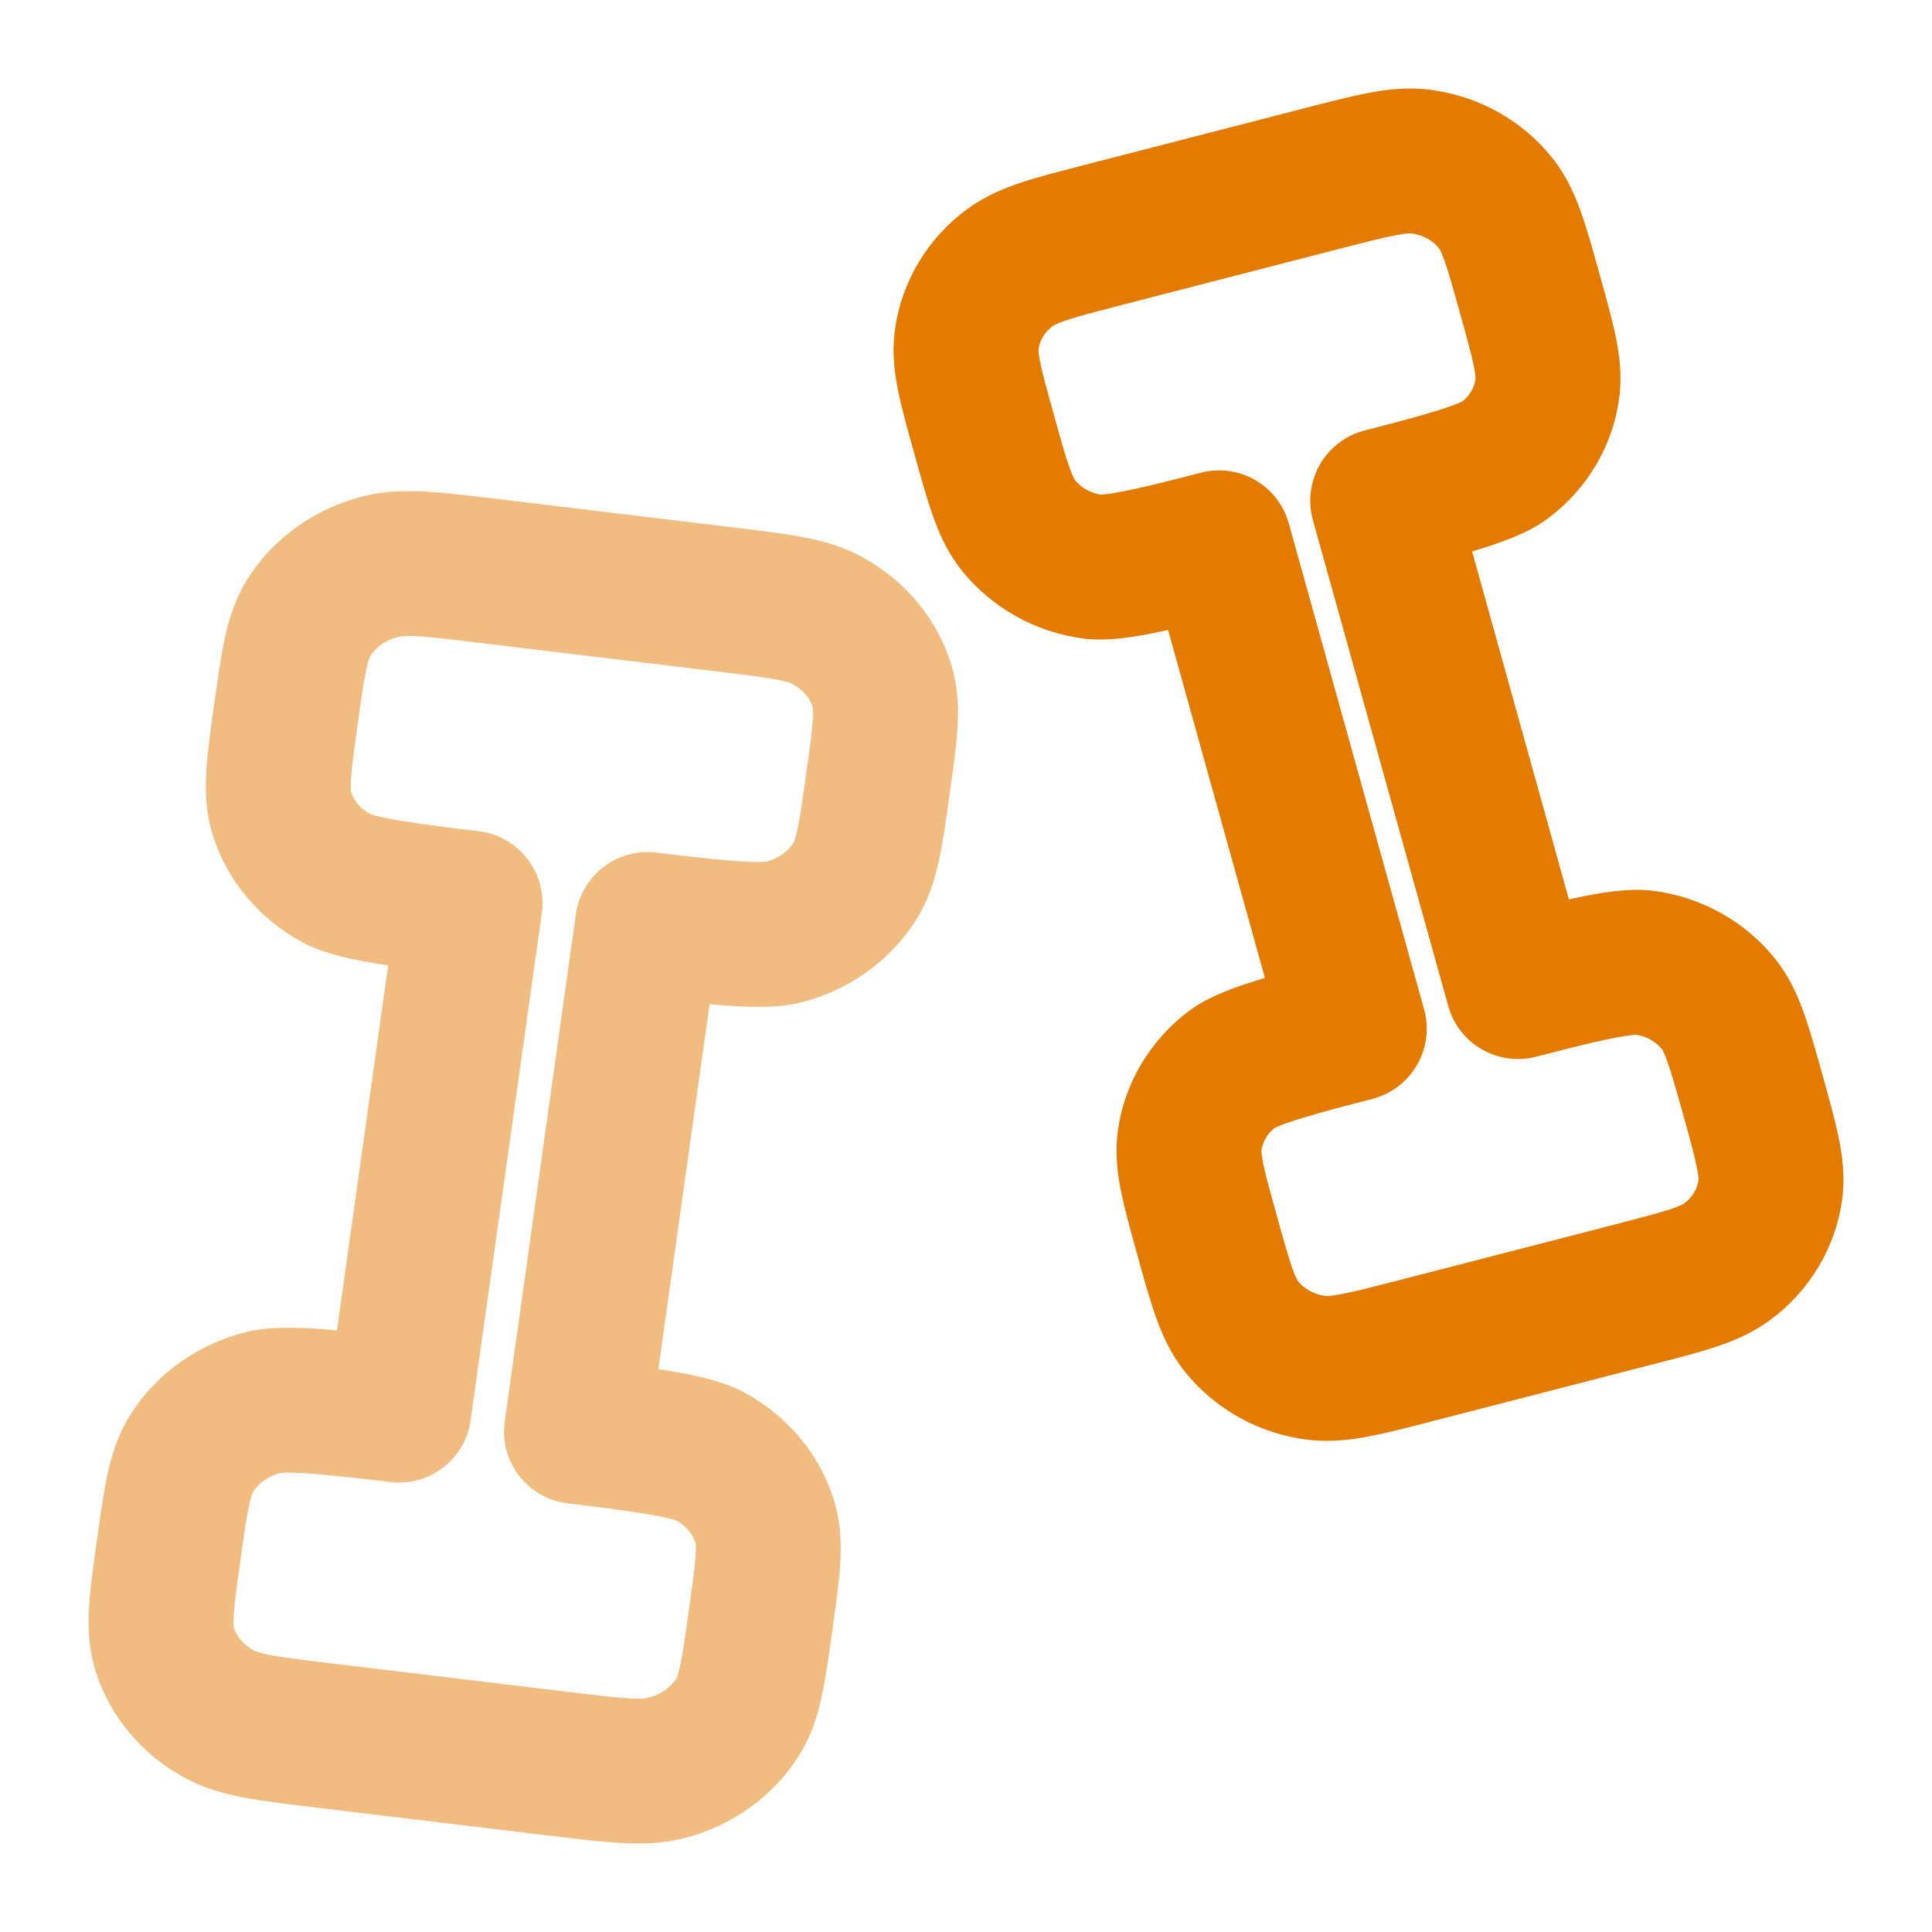 <svg width="20" height="20" viewBox="0 0 20 20" fill="none" xmlns="http://www.w3.org/2000/svg">
<g clip-path="url(#clip0_7048_33218)">
<path opacity="0.5" d="M5.037 5.908L5.127 5.163L5.037 5.908ZM7.488 6.203L7.398 6.948L7.488 6.203ZM8.853 9.117L9.49 9.512L8.853 9.117ZM6.704 9.57L6.793 8.826C6.388 8.777 6.018 9.062 5.961 9.466L6.704 9.57ZM8.104 9.651L7.922 8.923L7.922 8.923L8.104 9.651ZM8.557 6.419L8.91 5.758L8.91 5.758L8.557 6.419ZM9.134 7.113L8.414 7.323L8.414 7.323L9.134 7.113ZM3.194 6.399L2.557 6.003L2.557 6.003L3.194 6.399ZM3.943 5.864L3.762 5.137L3.762 5.137L3.943 5.864ZM2.913 8.402L2.193 8.612L2.193 8.612L2.913 8.402ZM4.866 9.349L5.609 9.453C5.637 9.254 5.583 9.052 5.46 8.892C5.337 8.732 5.156 8.629 4.955 8.605L4.866 9.349ZM3.49 9.096L3.843 8.434L3.843 8.434L3.49 9.096ZM5.796 18.26L5.707 19.005L5.796 18.26ZM3.346 17.965L3.435 17.22L3.346 17.965ZM7.873 16.779L8.616 16.883L7.873 16.779ZM7.639 17.769L7.002 17.374L7.002 17.374L7.639 17.769ZM6.89 18.304L7.072 19.031H7.072L6.89 18.304ZM5.968 14.819L5.225 14.714C5.197 14.914 5.25 15.116 5.373 15.276C5.496 15.436 5.678 15.539 5.878 15.563L5.968 14.819ZM7.343 15.072L7.696 14.41L7.696 14.41L7.343 15.072ZM7.92 15.766L7.2 15.976V15.976L7.92 15.766ZM1.747 16.042L2.49 16.146L1.747 16.042ZM1.981 15.051L1.343 14.656H1.343L1.981 15.051ZM4.13 14.598L4.04 15.342C4.446 15.391 4.816 15.106 4.872 14.702L4.13 14.598ZM2.73 14.517L2.548 13.789H2.548L2.73 14.517ZM1.7 17.055L0.979 17.264L1.7 17.055ZM2.277 17.748L1.924 18.41H1.924L2.277 17.748ZM5.037 5.908L4.948 6.653L7.398 6.948L7.488 6.203L7.577 5.458L5.127 5.163L5.037 5.908ZM9.087 8.126L8.344 8.022C8.305 8.297 8.282 8.464 8.255 8.587C8.23 8.703 8.213 8.725 8.216 8.721L8.853 9.117L9.49 9.512C9.615 9.311 9.678 9.102 9.721 8.904C9.762 8.714 9.794 8.484 9.829 8.23L9.087 8.126ZM6.704 9.57L6.614 10.315C6.895 10.349 7.203 10.386 7.472 10.406C7.703 10.424 8.031 10.442 8.286 10.379L8.104 9.651L7.922 8.923C7.95 8.916 7.94 8.923 7.861 8.923C7.791 8.924 7.7 8.92 7.586 8.911C7.356 8.893 7.083 8.861 6.793 8.826L6.704 9.57ZM8.853 9.117L8.216 8.721C8.161 8.809 8.06 8.889 7.922 8.923L8.104 9.651L8.286 10.379C8.78 10.255 9.218 9.95 9.49 9.512L8.853 9.117ZM7.488 6.203L7.398 6.948C7.693 6.983 7.879 7.006 8.02 7.032C8.155 7.057 8.195 7.076 8.204 7.081L8.557 6.419L8.91 5.758C8.706 5.649 8.497 5.595 8.293 5.557C8.095 5.52 7.853 5.492 7.577 5.458L7.488 6.203ZM9.087 8.126L9.829 8.23C9.865 7.977 9.898 7.747 9.911 7.553C9.924 7.352 9.921 7.133 9.854 6.904L9.134 7.113L8.414 7.323C8.411 7.314 8.422 7.336 8.414 7.455C8.405 7.58 8.383 7.747 8.344 8.022L9.087 8.126ZM8.557 6.419L8.204 7.081C8.321 7.143 8.388 7.236 8.414 7.323L9.134 7.113L9.854 6.904C9.709 6.405 9.361 5.998 8.91 5.758L8.557 6.419ZM2.96 7.389L3.703 7.493C3.742 7.218 3.766 7.052 3.792 6.928C3.817 6.812 3.834 6.79 3.831 6.794L3.194 6.399L2.557 6.003C2.432 6.205 2.369 6.413 2.326 6.611C2.285 6.801 2.253 7.031 2.218 7.285L2.96 7.389ZM5.037 5.908L5.127 5.163C4.851 5.13 4.609 5.101 4.408 5.089C4.2 5.078 3.984 5.081 3.762 5.137L3.943 5.864L4.125 6.592C4.14 6.588 4.186 6.579 4.323 6.587C4.466 6.595 4.653 6.617 4.948 6.653L5.037 5.908ZM3.194 6.399L3.831 6.794C3.886 6.706 3.987 6.627 4.125 6.592L3.943 5.864L3.762 5.137C3.267 5.26 2.829 5.565 2.557 6.003L3.194 6.399ZM2.96 7.389L2.218 7.285C2.182 7.538 2.149 7.768 2.137 7.962C2.123 8.163 2.126 8.383 2.193 8.612L2.913 8.402L3.633 8.192C3.636 8.201 3.626 8.179 3.633 8.061C3.642 7.935 3.665 7.769 3.703 7.493L2.96 7.389ZM4.866 9.349L4.955 8.605C4.665 8.57 4.392 8.537 4.166 8.499C4.053 8.481 3.964 8.463 3.897 8.446C3.821 8.427 3.814 8.419 3.843 8.434L3.49 9.096L3.138 9.758C3.37 9.882 3.695 9.942 3.922 9.979C4.187 10.023 4.495 10.06 4.776 10.094L4.866 9.349ZM2.913 8.402L2.193 8.612C2.338 9.11 2.686 9.517 3.138 9.758L3.49 9.096L3.843 8.434C3.726 8.372 3.659 8.28 3.633 8.192L2.913 8.402ZM5.796 18.26L5.886 17.515L3.435 17.22L3.346 17.965L3.256 18.71L5.707 19.005L5.796 18.26ZM7.873 16.779L7.13 16.675C7.092 16.95 7.068 17.116 7.041 17.24C7.016 17.356 7 17.378 7.002 17.374L7.639 17.769L8.276 18.165C8.401 17.963 8.465 17.755 8.507 17.557C8.548 17.367 8.58 17.137 8.616 16.883L7.873 16.779ZM5.796 18.26L5.707 19.005C5.983 19.038 6.224 19.067 6.426 19.078C6.633 19.09 6.849 19.087 7.072 19.031L6.89 18.304L6.708 17.576C6.694 17.58 6.648 17.589 6.511 17.581C6.367 17.573 6.181 17.551 5.886 17.515L5.796 18.26ZM7.639 17.769L7.002 17.374C6.947 17.462 6.846 17.541 6.708 17.576L6.89 18.304L7.072 19.031C7.566 18.908 8.004 18.603 8.276 18.165L7.639 17.769ZM5.968 14.819L5.878 15.563C6.168 15.598 6.441 15.631 6.668 15.669C6.78 15.687 6.87 15.705 6.936 15.722C7.013 15.741 7.019 15.749 6.991 15.734L7.343 15.072L7.696 14.41C7.463 14.286 7.138 14.226 6.912 14.189C6.646 14.145 6.338 14.108 6.057 14.074L5.968 14.819ZM7.873 16.779L8.616 16.883C8.651 16.63 8.684 16.399 8.697 16.206C8.71 16.005 8.707 15.785 8.64 15.556L7.92 15.766L7.2 15.976C7.197 15.966 7.208 15.989 7.2 16.107C7.192 16.233 7.169 16.399 7.13 16.675L7.873 16.779ZM7.343 15.072L6.991 15.734C7.107 15.796 7.175 15.888 7.2 15.976L7.92 15.766L8.64 15.556C8.495 15.058 8.147 14.651 7.696 14.41L7.343 15.072ZM1.747 16.042L2.49 16.146C2.528 15.871 2.552 15.704 2.579 15.581C2.604 15.465 2.62 15.443 2.618 15.447L1.981 15.051L1.343 14.656C1.218 14.857 1.155 15.066 1.112 15.264C1.071 15.454 1.04 15.684 1.004 15.938L1.747 16.042ZM4.13 14.598L4.219 13.853C3.938 13.819 3.63 13.782 3.362 13.761C3.131 13.744 2.803 13.726 2.548 13.789L2.73 14.517L2.912 15.245C2.883 15.252 2.893 15.245 2.973 15.245C3.042 15.245 3.134 15.248 3.248 15.257C3.477 15.275 3.75 15.307 4.04 15.342L4.13 14.598ZM1.981 15.051L2.618 15.447C2.672 15.359 2.773 15.279 2.912 15.245L2.73 14.517L2.548 13.789C2.054 13.913 1.615 14.217 1.343 14.656L1.981 15.051ZM1.747 16.042L1.004 15.938C0.969 16.191 0.936 16.421 0.923 16.615C0.91 16.816 0.913 17.035 0.979 17.264L1.7 17.055L2.42 16.845C2.422 16.854 2.412 16.832 2.42 16.713C2.428 16.588 2.451 16.421 2.49 16.146L1.747 16.042ZM3.346 17.965L3.435 17.22C3.141 17.185 2.954 17.162 2.814 17.136C2.678 17.111 2.639 17.092 2.629 17.087L2.277 17.748L1.924 18.41C2.127 18.519 2.337 18.573 2.54 18.611C2.739 18.648 2.98 18.676 3.256 18.71L3.346 17.965ZM1.7 17.055L0.979 17.264C1.125 17.763 1.472 18.17 1.924 18.41L2.277 17.748L2.629 17.087C2.513 17.024 2.445 16.932 2.42 16.845L1.7 17.055ZM4.13 14.598L4.872 14.702L5.609 9.453L4.866 9.349L4.123 9.245L3.387 14.493L4.13 14.598ZM6.704 9.57L5.961 9.466L5.225 14.714L5.968 14.819L6.71 14.923L7.447 9.675L6.704 9.57Z" fill="#E27B00"/>
<path d="M14.645 13.985L14.458 13.259L14.645 13.985ZM16.905 13.402L17.092 14.128H17.092L16.905 13.402ZM17.792 10.396L18.378 9.928V9.928L17.792 10.396ZM15.714 10.212L14.992 10.414C15.101 10.807 15.506 11.041 15.901 10.939L15.714 10.212ZM17.017 9.965L17.111 9.221L17.111 9.221L17.017 9.965ZM17.879 13.062L18.324 13.665L17.879 13.062ZM18.326 12.316L19.07 12.417V12.417L18.326 12.316ZM12.85 13.729L12.263 14.196L12.263 14.196L12.85 13.729ZM13.625 14.159L13.53 14.903L13.625 14.159ZM12.315 11.809L11.572 11.707L11.572 11.707L12.315 11.809ZM14.019 10.649L14.207 11.376C14.402 11.325 14.568 11.199 14.669 11.024C14.77 10.85 14.796 10.642 14.742 10.448L14.019 10.649ZM12.763 11.062L12.317 10.459L12.317 10.459L12.763 11.062ZM13.688 1.847L13.876 2.573L13.688 1.847ZM11.429 2.43L11.241 1.704L11.241 1.704L11.429 2.43ZM15.837 3.041L15.114 3.242L15.837 3.041ZM15.484 2.104L14.897 2.571L15.484 2.104ZM14.709 1.673L14.803 0.929L14.803 0.929L14.709 1.673ZM14.314 5.183L14.127 4.456C13.932 4.507 13.765 4.633 13.664 4.808C13.564 4.982 13.537 5.19 13.591 5.384L14.314 5.183ZM15.571 4.77L16.016 5.373L16.016 5.373L15.571 4.77ZM16.018 4.023L15.275 3.922V3.922L16.018 4.023ZM10.188 4.498L9.466 4.699L10.188 4.498ZM10.541 5.436L11.128 4.969H11.128L10.541 5.436ZM12.619 5.62L13.342 5.419C13.232 5.025 12.828 4.791 12.432 4.893L12.619 5.62ZM11.317 5.867L11.411 5.123H11.411L11.317 5.867ZM10.007 3.516L10.75 3.618L10.007 3.516ZM10.455 2.77L10.009 2.167L10.009 2.167L10.455 2.77ZM14.645 13.985L14.832 14.711L17.092 14.128L16.905 13.402L16.717 12.676L14.458 13.259L14.645 13.985ZM18.145 11.334L18.868 11.133C18.8 10.889 18.739 10.67 18.675 10.49C18.609 10.303 18.522 10.109 18.378 9.928L17.792 10.396L17.206 10.863C17.206 10.864 17.206 10.864 17.206 10.864C17.206 10.865 17.207 10.866 17.208 10.867C17.21 10.87 17.213 10.876 17.218 10.885C17.228 10.905 17.243 10.938 17.262 10.993C17.304 11.111 17.349 11.271 17.423 11.535L18.145 11.334ZM15.714 10.212L15.901 10.939C16.169 10.87 16.419 10.805 16.63 10.761C16.735 10.739 16.819 10.724 16.881 10.717C16.953 10.708 16.958 10.714 16.922 10.709L17.017 9.965L17.111 9.221C16.851 9.188 16.535 9.248 16.322 9.293C16.071 9.346 15.785 9.419 15.527 9.486L15.714 10.212ZM17.792 10.396L18.378 9.928C18.065 9.535 17.607 9.284 17.111 9.221L17.017 9.965L16.922 10.709C17.041 10.724 17.142 10.783 17.206 10.863L17.792 10.396ZM16.905 13.402L17.092 14.128C17.346 14.063 17.571 14.005 17.755 13.945C17.944 13.882 18.141 13.801 18.324 13.665L17.879 13.062L17.433 12.459C17.432 12.46 17.405 12.48 17.285 12.52C17.159 12.561 16.99 12.605 16.717 12.676L16.905 13.402ZM18.145 11.334L17.423 11.535C17.496 11.798 17.54 11.959 17.565 12.081C17.589 12.197 17.582 12.222 17.583 12.214L18.326 12.316L19.07 12.417C19.101 12.188 19.074 11.975 19.035 11.782C18.997 11.595 18.935 11.376 18.868 11.133L18.145 11.334ZM17.879 13.062L18.324 13.665C18.729 13.367 19.001 12.919 19.07 12.417L18.326 12.316L17.583 12.214C17.571 12.304 17.521 12.394 17.433 12.459L17.879 13.062ZM12.496 12.791L11.774 12.992C11.841 13.235 11.902 13.455 11.966 13.634C12.033 13.821 12.119 14.015 12.263 14.196L12.85 13.729L13.436 13.261C13.436 13.261 13.436 13.261 13.435 13.26C13.435 13.26 13.434 13.259 13.433 13.257C13.431 13.254 13.428 13.248 13.423 13.239C13.413 13.219 13.399 13.187 13.379 13.132C13.337 13.013 13.292 12.853 13.219 12.59L12.496 12.791ZM14.645 13.985L14.458 13.259C14.185 13.329 14.015 13.372 13.885 13.397C13.761 13.42 13.724 13.416 13.719 13.415L13.625 14.159L13.53 14.903C13.756 14.932 13.966 14.908 14.163 14.871C14.354 14.835 14.579 14.777 14.832 14.711L14.645 13.985ZM12.85 13.729L12.263 14.196C12.577 14.589 13.034 14.841 13.53 14.903L13.625 14.159L13.719 13.415C13.6 13.4 13.5 13.341 13.436 13.261L12.85 13.729ZM12.496 12.791L13.219 12.59C13.146 12.326 13.101 12.166 13.076 12.043C13.053 11.928 13.059 11.902 13.058 11.91L12.315 11.809L11.572 11.707C11.541 11.937 11.567 12.149 11.607 12.343C11.645 12.529 11.706 12.749 11.774 12.992L12.496 12.791ZM14.019 10.649L13.832 9.923C13.573 9.99 13.288 10.063 13.043 10.139C12.92 10.177 12.795 10.218 12.682 10.264C12.579 10.306 12.44 10.368 12.317 10.459L12.763 11.062L13.208 11.666C13.178 11.688 13.176 11.682 13.244 11.655C13.302 11.632 13.381 11.604 13.483 11.573C13.689 11.509 13.939 11.445 14.207 11.376L14.019 10.649ZM12.315 11.809L13.058 11.91C13.071 11.82 13.121 11.73 13.208 11.666L12.763 11.062L12.317 10.459C11.913 10.758 11.641 11.205 11.572 11.707L12.315 11.809ZM13.688 1.847L13.501 1.121L11.241 1.704L11.429 2.43L11.616 3.156L13.876 2.573L13.688 1.847ZM15.837 3.041L16.559 2.84C16.492 2.597 16.431 2.377 16.367 2.198C16.301 2.011 16.214 1.817 16.07 1.636L15.484 2.104L14.897 2.571C14.897 2.571 14.898 2.571 14.898 2.572C14.898 2.572 14.899 2.573 14.9 2.575C14.902 2.578 14.905 2.584 14.91 2.593C14.92 2.613 14.934 2.645 14.954 2.7C14.996 2.819 15.041 2.979 15.114 3.242L15.837 3.041ZM13.688 1.847L13.876 2.573C14.148 2.503 14.318 2.46 14.448 2.435C14.572 2.412 14.609 2.416 14.614 2.417L14.709 1.673L14.803 0.929C14.577 0.9 14.367 0.924 14.17 0.961C13.98 0.997 13.755 1.056 13.501 1.121L13.688 1.847ZM15.484 2.104L16.07 1.636C15.757 1.242 15.299 0.992 14.803 0.929L14.709 1.673L14.614 2.417C14.733 2.432 14.833 2.491 14.897 2.571L15.484 2.104ZM14.314 5.183L14.501 5.909C14.76 5.842 15.046 5.769 15.291 5.693C15.414 5.655 15.538 5.614 15.651 5.568C15.754 5.526 15.893 5.464 16.016 5.373L15.571 4.77L15.125 4.166C15.156 4.144 15.157 4.15 15.089 4.177C15.032 4.201 14.953 4.228 14.85 4.259C14.645 4.323 14.395 4.387 14.127 4.456L14.314 5.183ZM15.837 3.041L15.114 3.242C15.188 3.506 15.232 3.666 15.257 3.789C15.28 3.905 15.274 3.93 15.275 3.922L16.018 4.023L16.761 4.125C16.793 3.895 16.766 3.683 16.727 3.489C16.689 3.303 16.627 3.083 16.559 2.84L15.837 3.041ZM15.571 4.77L16.016 5.373C16.421 5.074 16.693 4.627 16.761 4.125L16.018 4.023L15.275 3.922C15.263 4.012 15.213 4.102 15.125 4.166L15.571 4.77ZM10.188 4.498L9.466 4.699C9.533 4.943 9.594 5.162 9.658 5.342C9.724 5.529 9.811 5.723 9.955 5.904L10.541 5.436L11.128 4.969C11.128 4.969 11.128 4.968 11.127 4.968C11.127 4.967 11.126 4.966 11.125 4.965C11.123 4.962 11.12 4.956 11.115 4.947C11.105 4.927 11.091 4.894 11.071 4.839C11.029 4.721 10.984 4.561 10.911 4.297L10.188 4.498ZM12.619 5.62L12.432 4.893C12.164 4.963 11.914 5.027 11.703 5.071C11.598 5.093 11.515 5.108 11.453 5.115C11.38 5.124 11.376 5.118 11.411 5.123L11.317 5.867L11.222 6.611C11.482 6.644 11.798 6.584 12.011 6.539C12.262 6.486 12.548 6.413 12.807 6.346L12.619 5.62ZM10.541 5.436L9.955 5.904C10.269 6.297 10.726 6.548 11.222 6.611L11.317 5.867L11.411 5.123C11.292 5.108 11.192 5.049 11.128 4.969L10.541 5.436ZM10.188 4.498L10.911 4.297C10.837 4.034 10.793 3.873 10.768 3.751C10.745 3.635 10.751 3.61 10.75 3.618L10.007 3.516L9.264 3.415C9.232 3.644 9.259 3.857 9.298 4.05C9.336 4.237 9.398 4.456 9.466 4.699L10.188 4.498ZM11.429 2.43L11.241 1.704C10.988 1.769 10.762 1.827 10.579 1.887C10.389 1.95 10.193 2.031 10.009 2.167L10.455 2.77L10.9 3.373C10.901 3.373 10.928 3.352 11.048 3.312C11.174 3.271 11.343 3.227 11.616 3.156L11.429 2.43ZM10.007 3.516L10.75 3.618C10.762 3.528 10.812 3.438 10.9 3.373L10.455 2.77L10.009 2.167C9.604 2.465 9.333 2.913 9.264 3.415L10.007 3.516ZM12.619 5.62L11.897 5.821L13.297 10.851L14.019 10.649L14.742 10.448L13.342 5.419L12.619 5.62ZM15.714 10.212L16.436 10.011L15.037 4.981L14.314 5.183L13.591 5.384L14.992 10.414L15.714 10.212Z" fill="#E27B00"/>
</g>
<defs>
<clipPath id="clip0_7048_33218">
<rect width="20" height="20" fill="white"/>
</clipPath>
</defs>
</svg>
